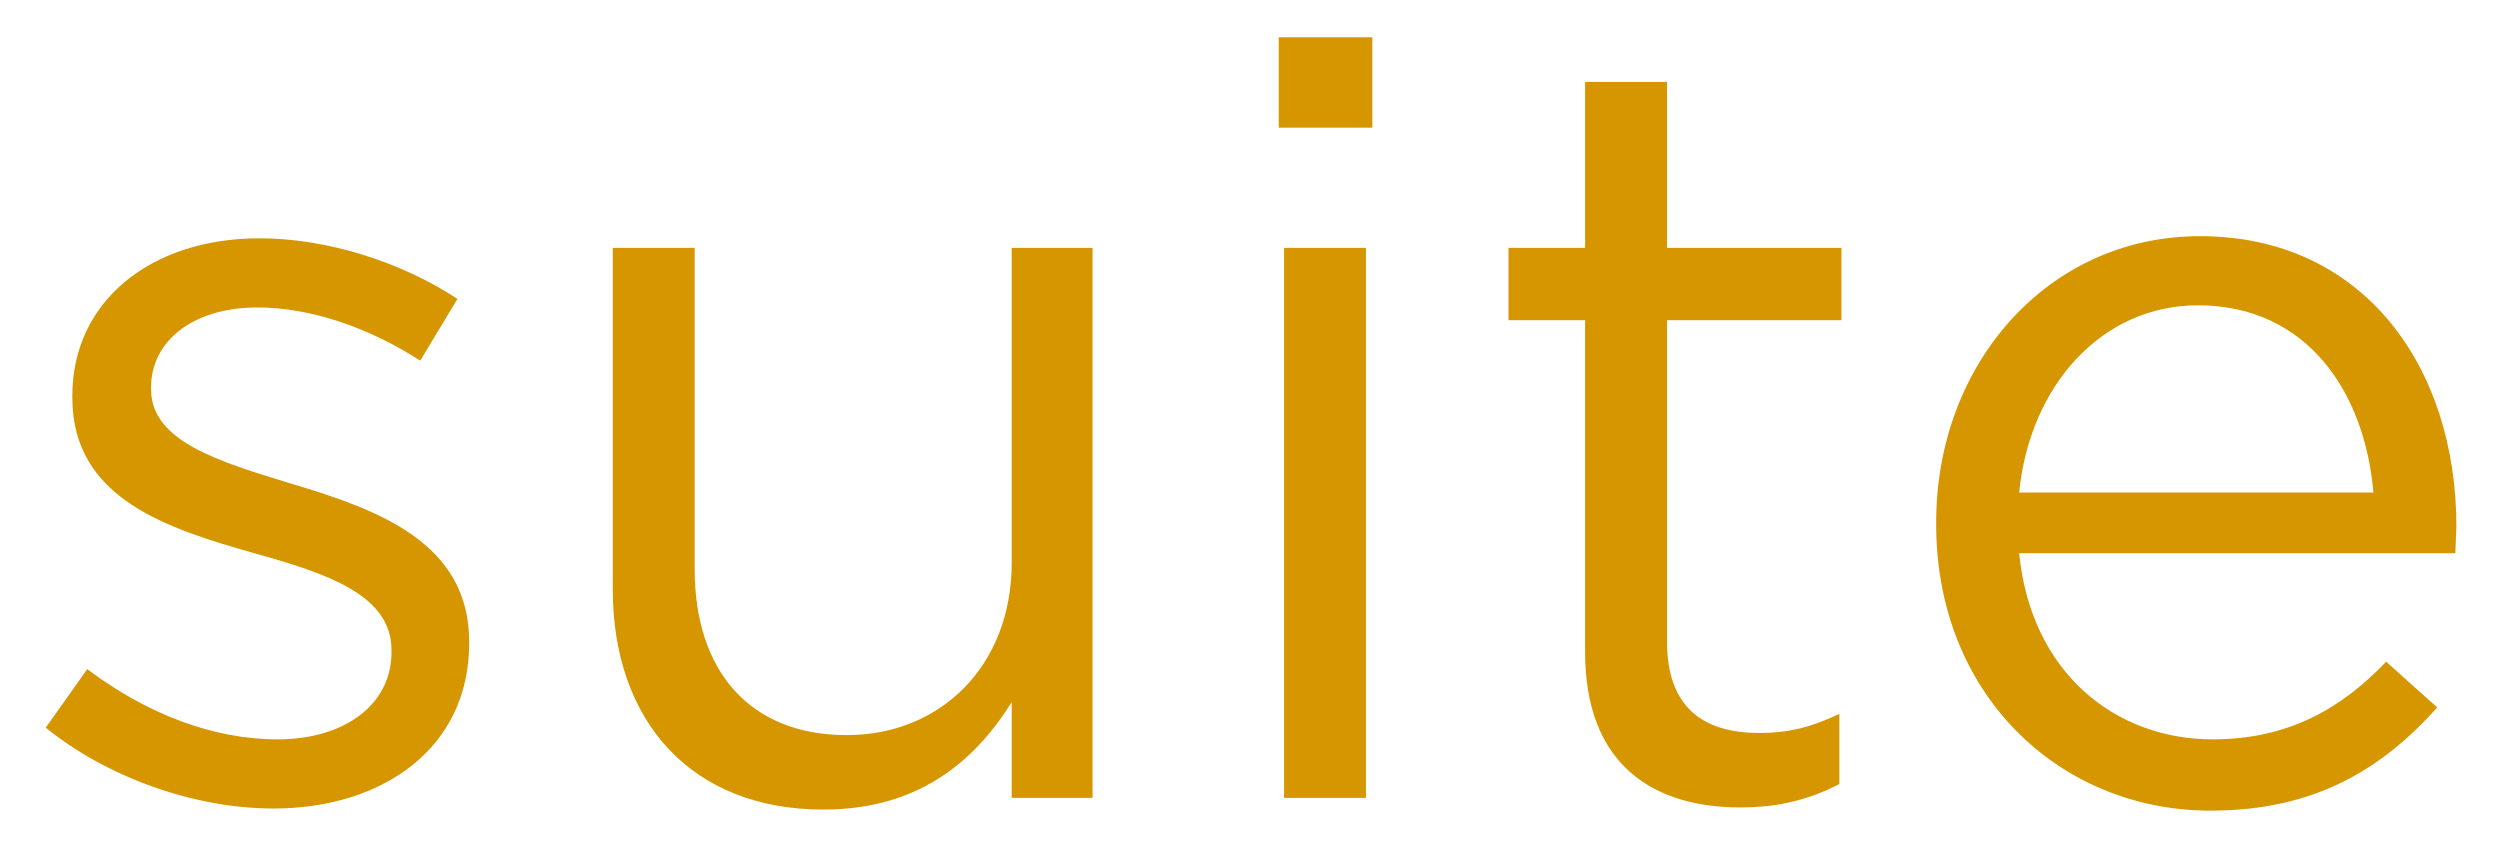 <svg xmlns="http://www.w3.org/2000/svg" width="47" height="16"><path d="M5.14 15.2c-1.48 0-3.12-.58-4.28-1.52l.78-1.1c1.12.84 2.36 1.32 3.58 1.32 1.24 0 2.14-.64 2.14-1.64v-.04c0-1.04-1.22-1.44-2.58-1.82-1.62-.46-3.42-1.02-3.42-2.92v-.04c0-1.78 1.48-2.96 3.52-2.96 1.26 0 2.66.44 3.72 1.14l-.7 1.16c-.96-.62-2.06-1-3.06-1-1.22 0-2 .64-2 1.5v.04c0 .98 1.28 1.36 2.66 1.78 1.6.48 3.32 1.1 3.32 2.96v.04c0 1.96-1.62 3.1-3.68 3.1zm10.34.02c-2.5 0-3.96-1.68-3.96-4.14V4.66h1.54v6.04c0 1.92 1.04 3.12 2.86 3.12 1.76 0 3.1-1.3 3.1-3.24V4.66h1.52V15h-1.52v-1.8c-.7 1.12-1.76 2.02-3.54 2.02zM24.04 2.4V.7h1.76v1.7h-1.76zm.1 12.6V4.66h1.54V15h-1.54zm8.58.18c-1.66 0-2.92-.82-2.92-2.92V6.02h-1.44V4.66h1.44V1.54h1.54v3.12h3.28v1.36h-3.28v6.04c0 1.26.7 1.72 1.74 1.72.52 0 .96-.1 1.5-.36v1.32c-.54.28-1.12.44-1.86.44zm8.84.06c-2.84 0-5.16-2.18-5.16-5.38v-.04c0-2.98 2.1-5.38 4.96-5.38 3.06 0 4.82 2.44 4.82 5.46l-.02.5h-8.2c.22 2.24 1.8 3.5 3.64 3.5 1.42 0 2.42-.58 3.26-1.46l.96.86c-1.04 1.16-2.3 1.94-4.26 1.94zm-3.6-5.98h6.66c-.16-1.88-1.24-3.52-3.3-3.52-1.8 0-3.16 1.5-3.36 3.52z" fill="#D69600" fill-rule="nonzero"/></svg>
